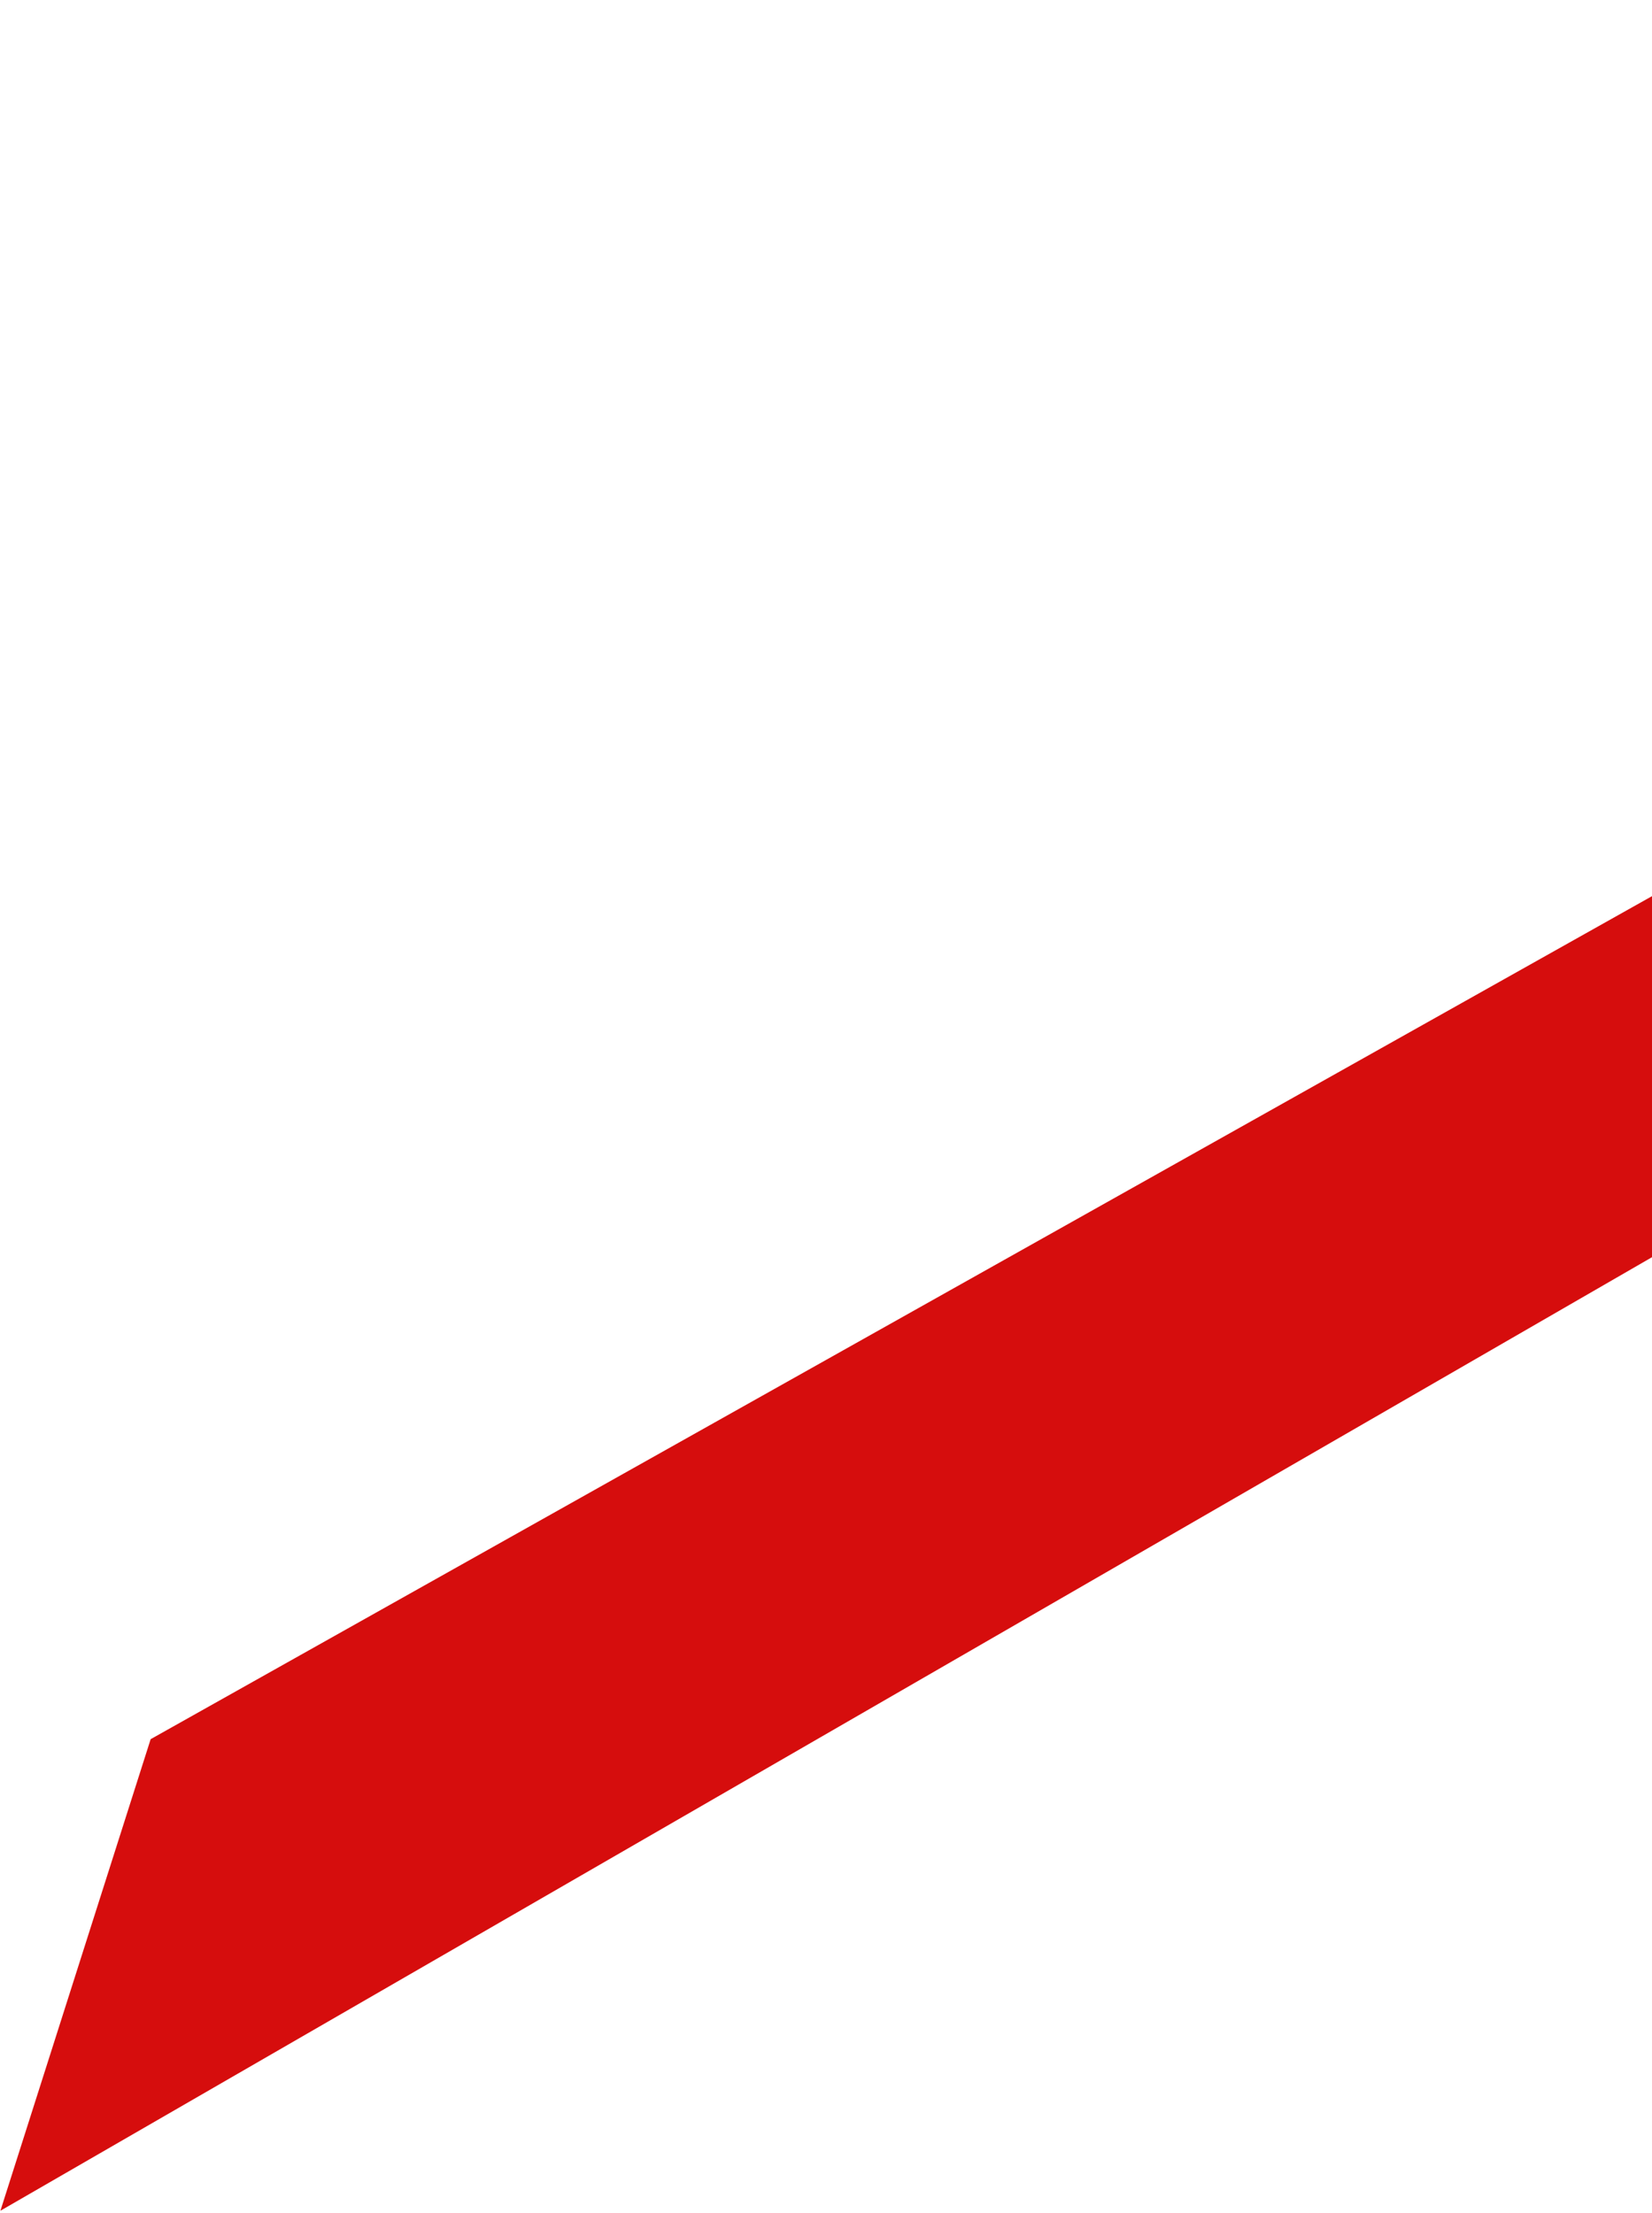 <svg width="159" height="213" viewBox="0 0 159 213" fill="none" xmlns="http://www.w3.org/2000/svg">
<path d="M325.664 24.779L0.039 212.779L14.5 167.391L311.664 0.531L325.664 24.779Z" fill="#D60D0D"/>
</svg>
